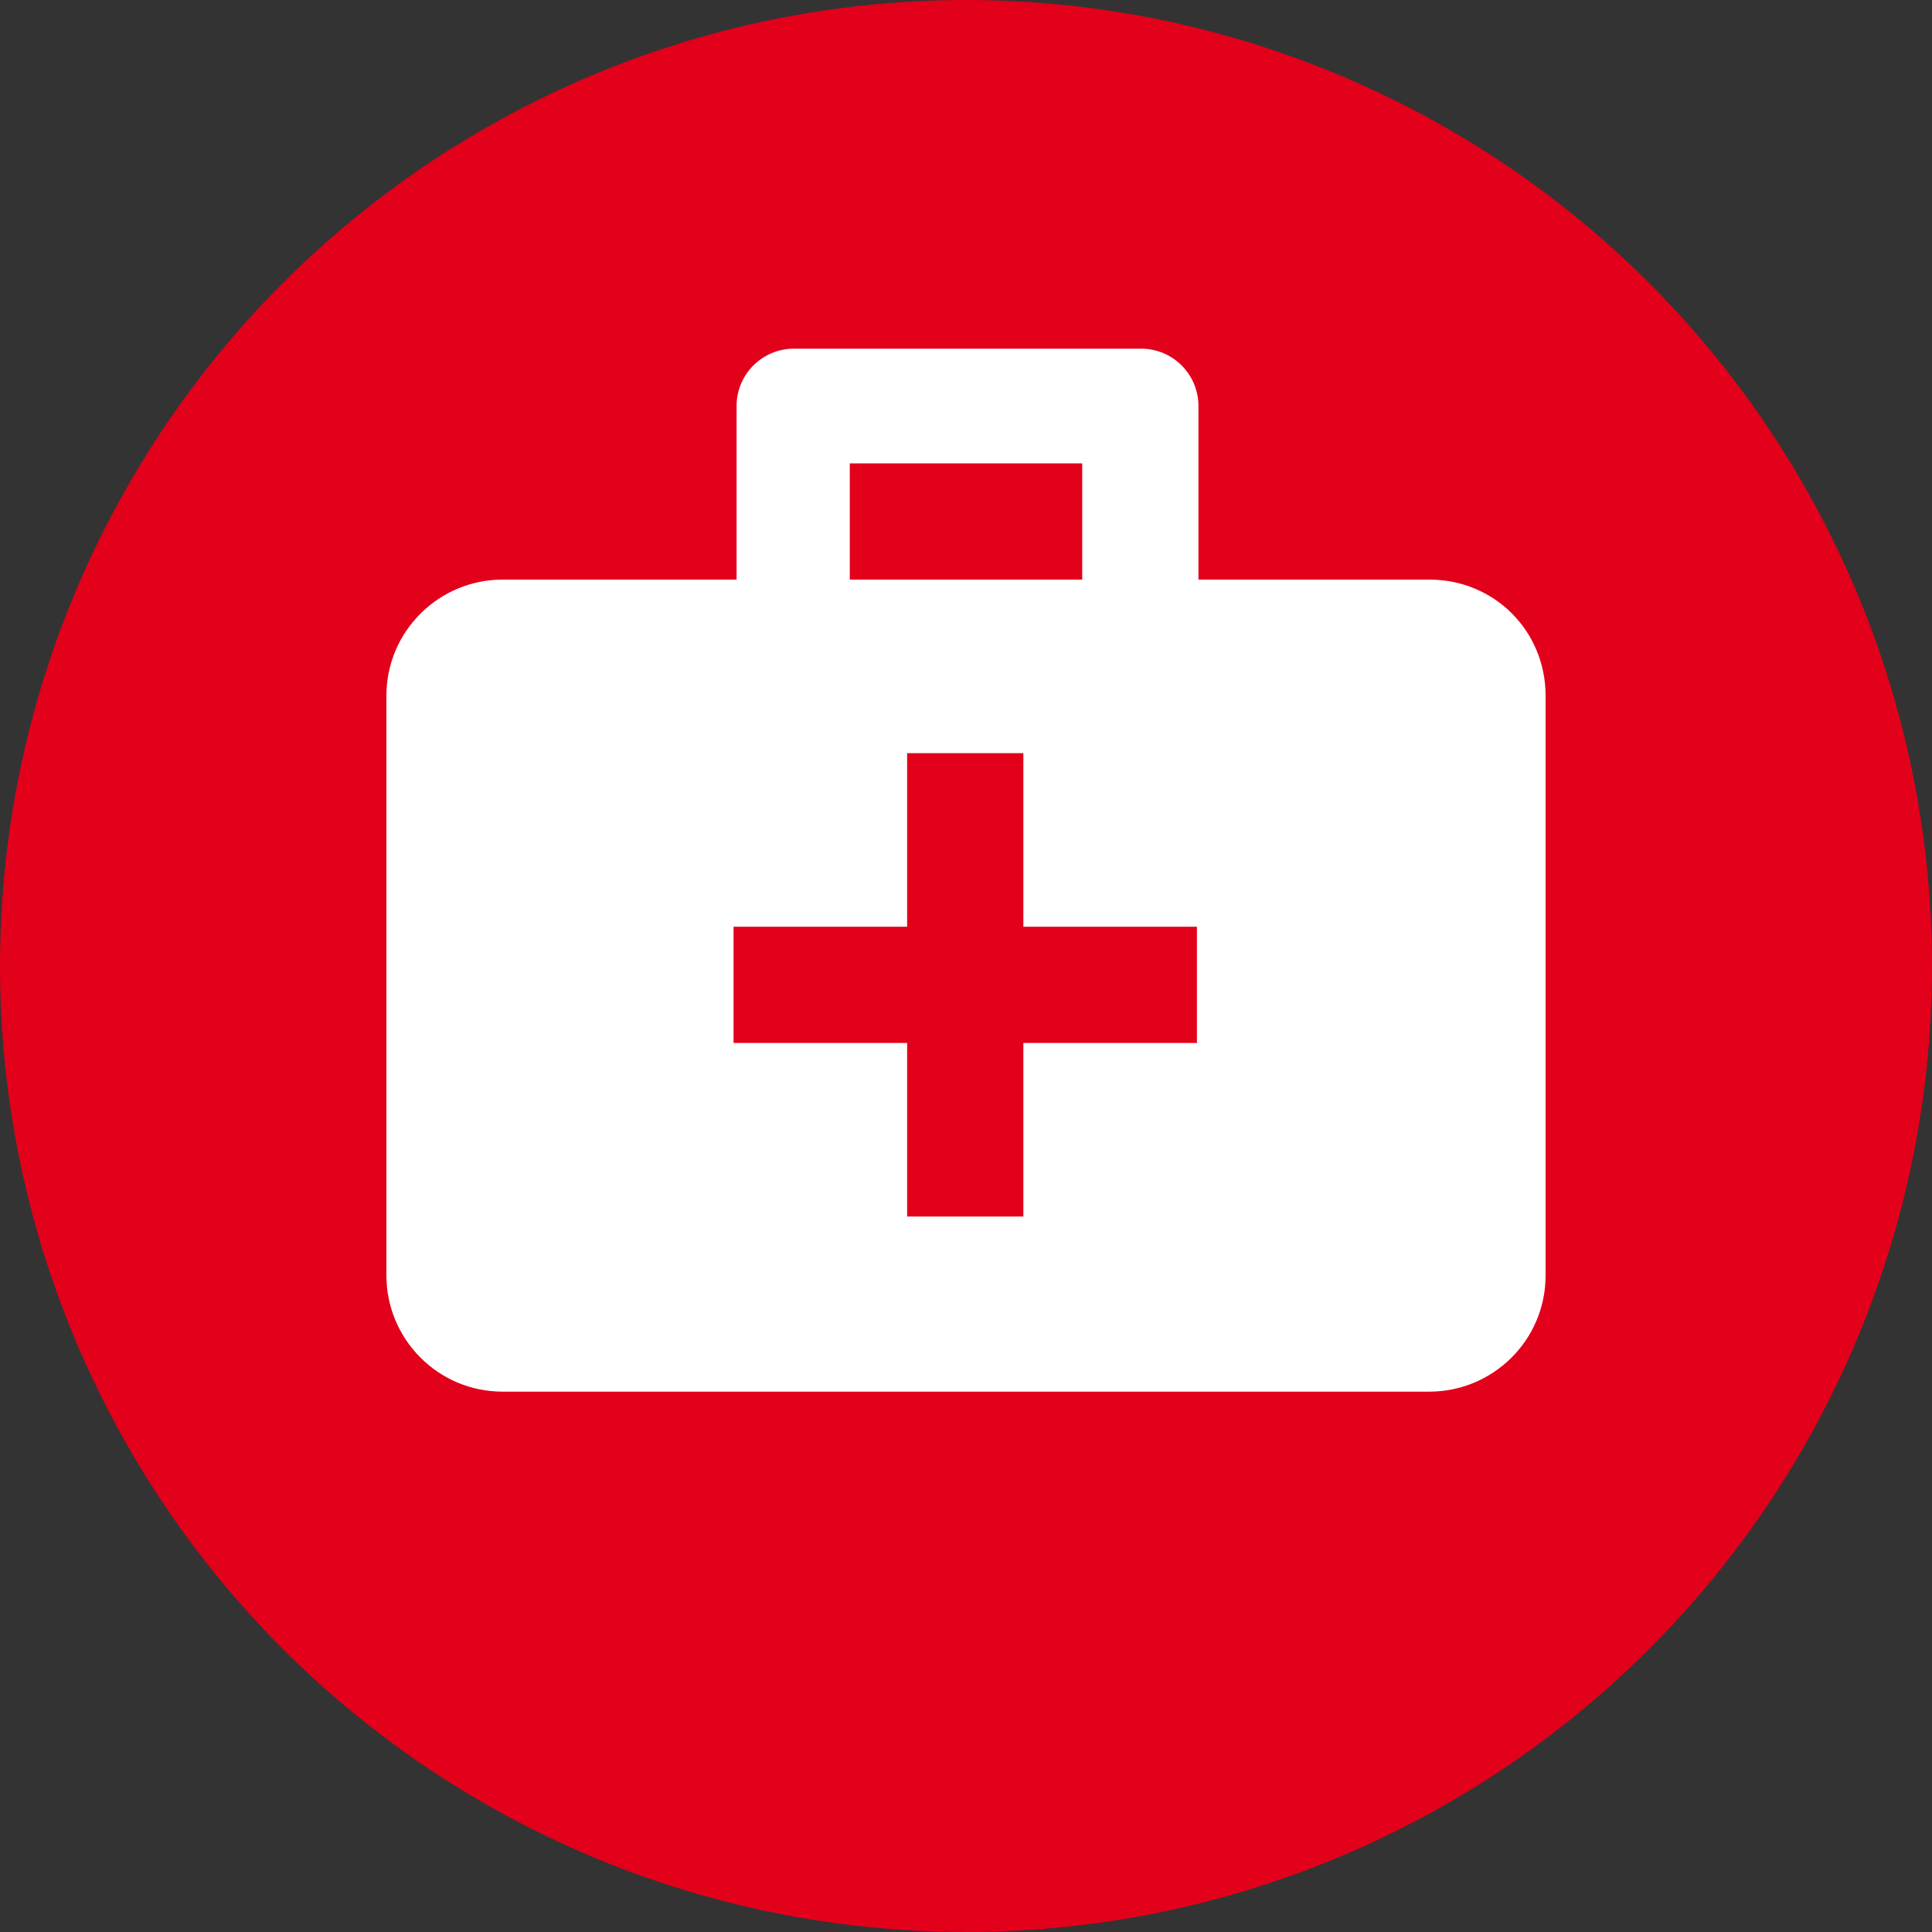 <?xml version="1.0" encoding="utf-8"?>
<!-- Generator: Adobe Illustrator 21.0.2, SVG Export Plug-In . SVG Version: 6.00 Build 0)  -->
<svg version="1.1" id="Ebene_1" xmlns="http://www.w3.org/2000/svg" xmlns:xlink="http://www.w3.org/1999/xlink" x="0px" y="0px"
	 viewBox="0 0 128 128" style="enable-background:new 0 0 128 128;" xml:space="preserve">
<rect x="0" y="0" width="128" height="128" fill="#333333" stroke="none"/>
<style type="text/css">
	.st0{fill:#E2001A;}
	.st1{fill:#FFFFFF;}
</style>
<circle class="st0" cx="64" cy="64" r="64"/>
<path class="st1" d="M94.7,38.4H79.4V26.9c0-2.1-1.7-3.8-3.8-3.8h-23c-2.1,0-3.8,1.7-3.8,3.8v11.5H33.3c-4.2,0-7.7,3.4-7.7,7.7v38.4
	c0,4.2,3.4,7.7,7.7,7.7h61.4c4.2,0,7.7-3.4,7.7-7.7V46.1C102.4,41.8,99,38.4,94.7,38.4z M56.3,30.7h15.4v7.7H56.3V30.7z M79.4,69.1
	H67.8v11.5h-7.7V69.1H48.6v-7.7h11.5V49.9h7.7v11.5h11.5V69.1z"/>
</svg>
